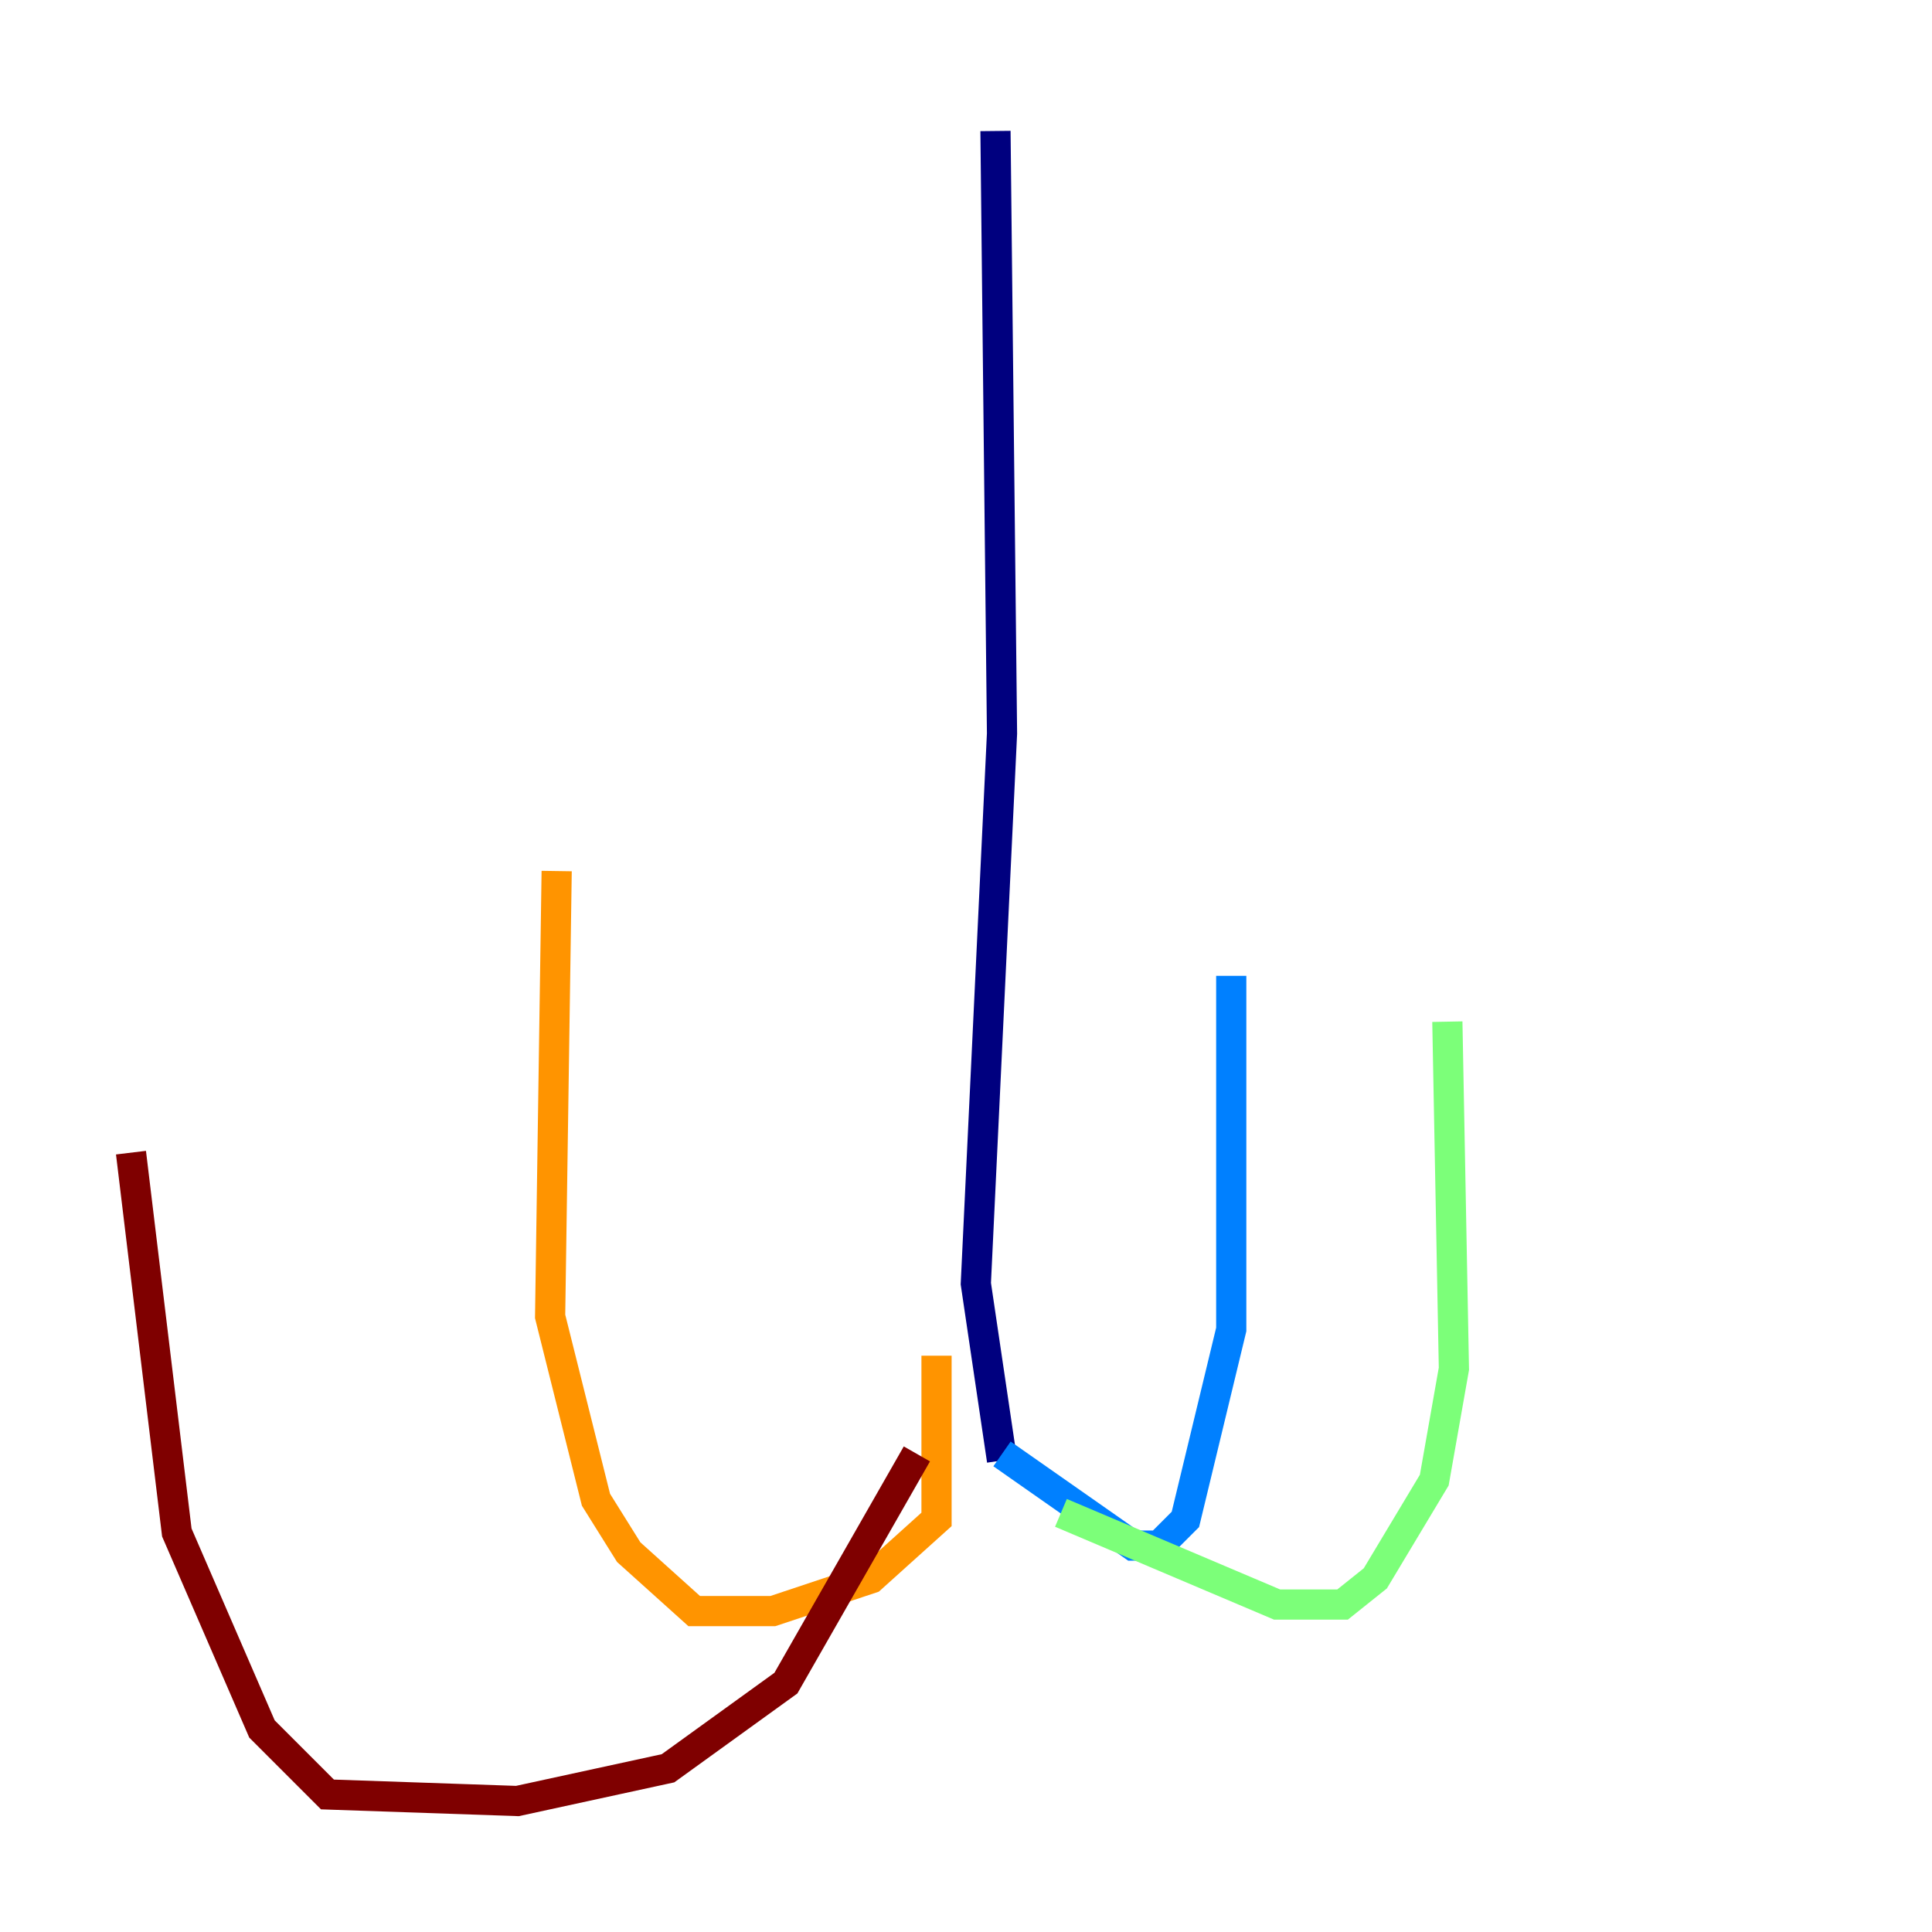 <?xml version="1.0" encoding="utf-8" ?>
<svg baseProfile="tiny" height="128" version="1.2" viewBox="0,0,128,128" width="128" xmlns="http://www.w3.org/2000/svg" xmlns:ev="http://www.w3.org/2001/xml-events" xmlns:xlink="http://www.w3.org/1999/xlink"><defs /><polyline fill="none" points="65.953,8.678 66.386,48.597 64.651,85.044 66.386,96.759" stroke="#00007f" stroke-width="2" /><polyline fill="none" points="66.386,96.325 75.064,102.4 76.8,102.4 78.536,100.664 81.573,88.081 81.573,64.651" stroke="#0080ff" stroke-width="2" /><polyline fill="none" points="70.291,100.231 84.61,106.305 88.949,106.305 91.119,104.57 95.024,98.061 96.325,90.685 95.891,67.688" stroke="#7cff79" stroke-width="2" /><polyline fill="none" points="62.047,89.817 62.047,100.664 57.709,104.57 51.2,106.739 45.993,106.739 41.654,102.834 39.485,99.363 36.447,87.214 36.881,57.709" stroke="#ff9400" stroke-width="2" /><polyline fill="none" points="60.746,96.325 52.068,111.512 44.258,117.153 34.278,119.322 21.695,118.888 17.356,114.549 11.715,101.532 8.678,76.366" stroke="#7f0000" stroke-width="2" /></svg>